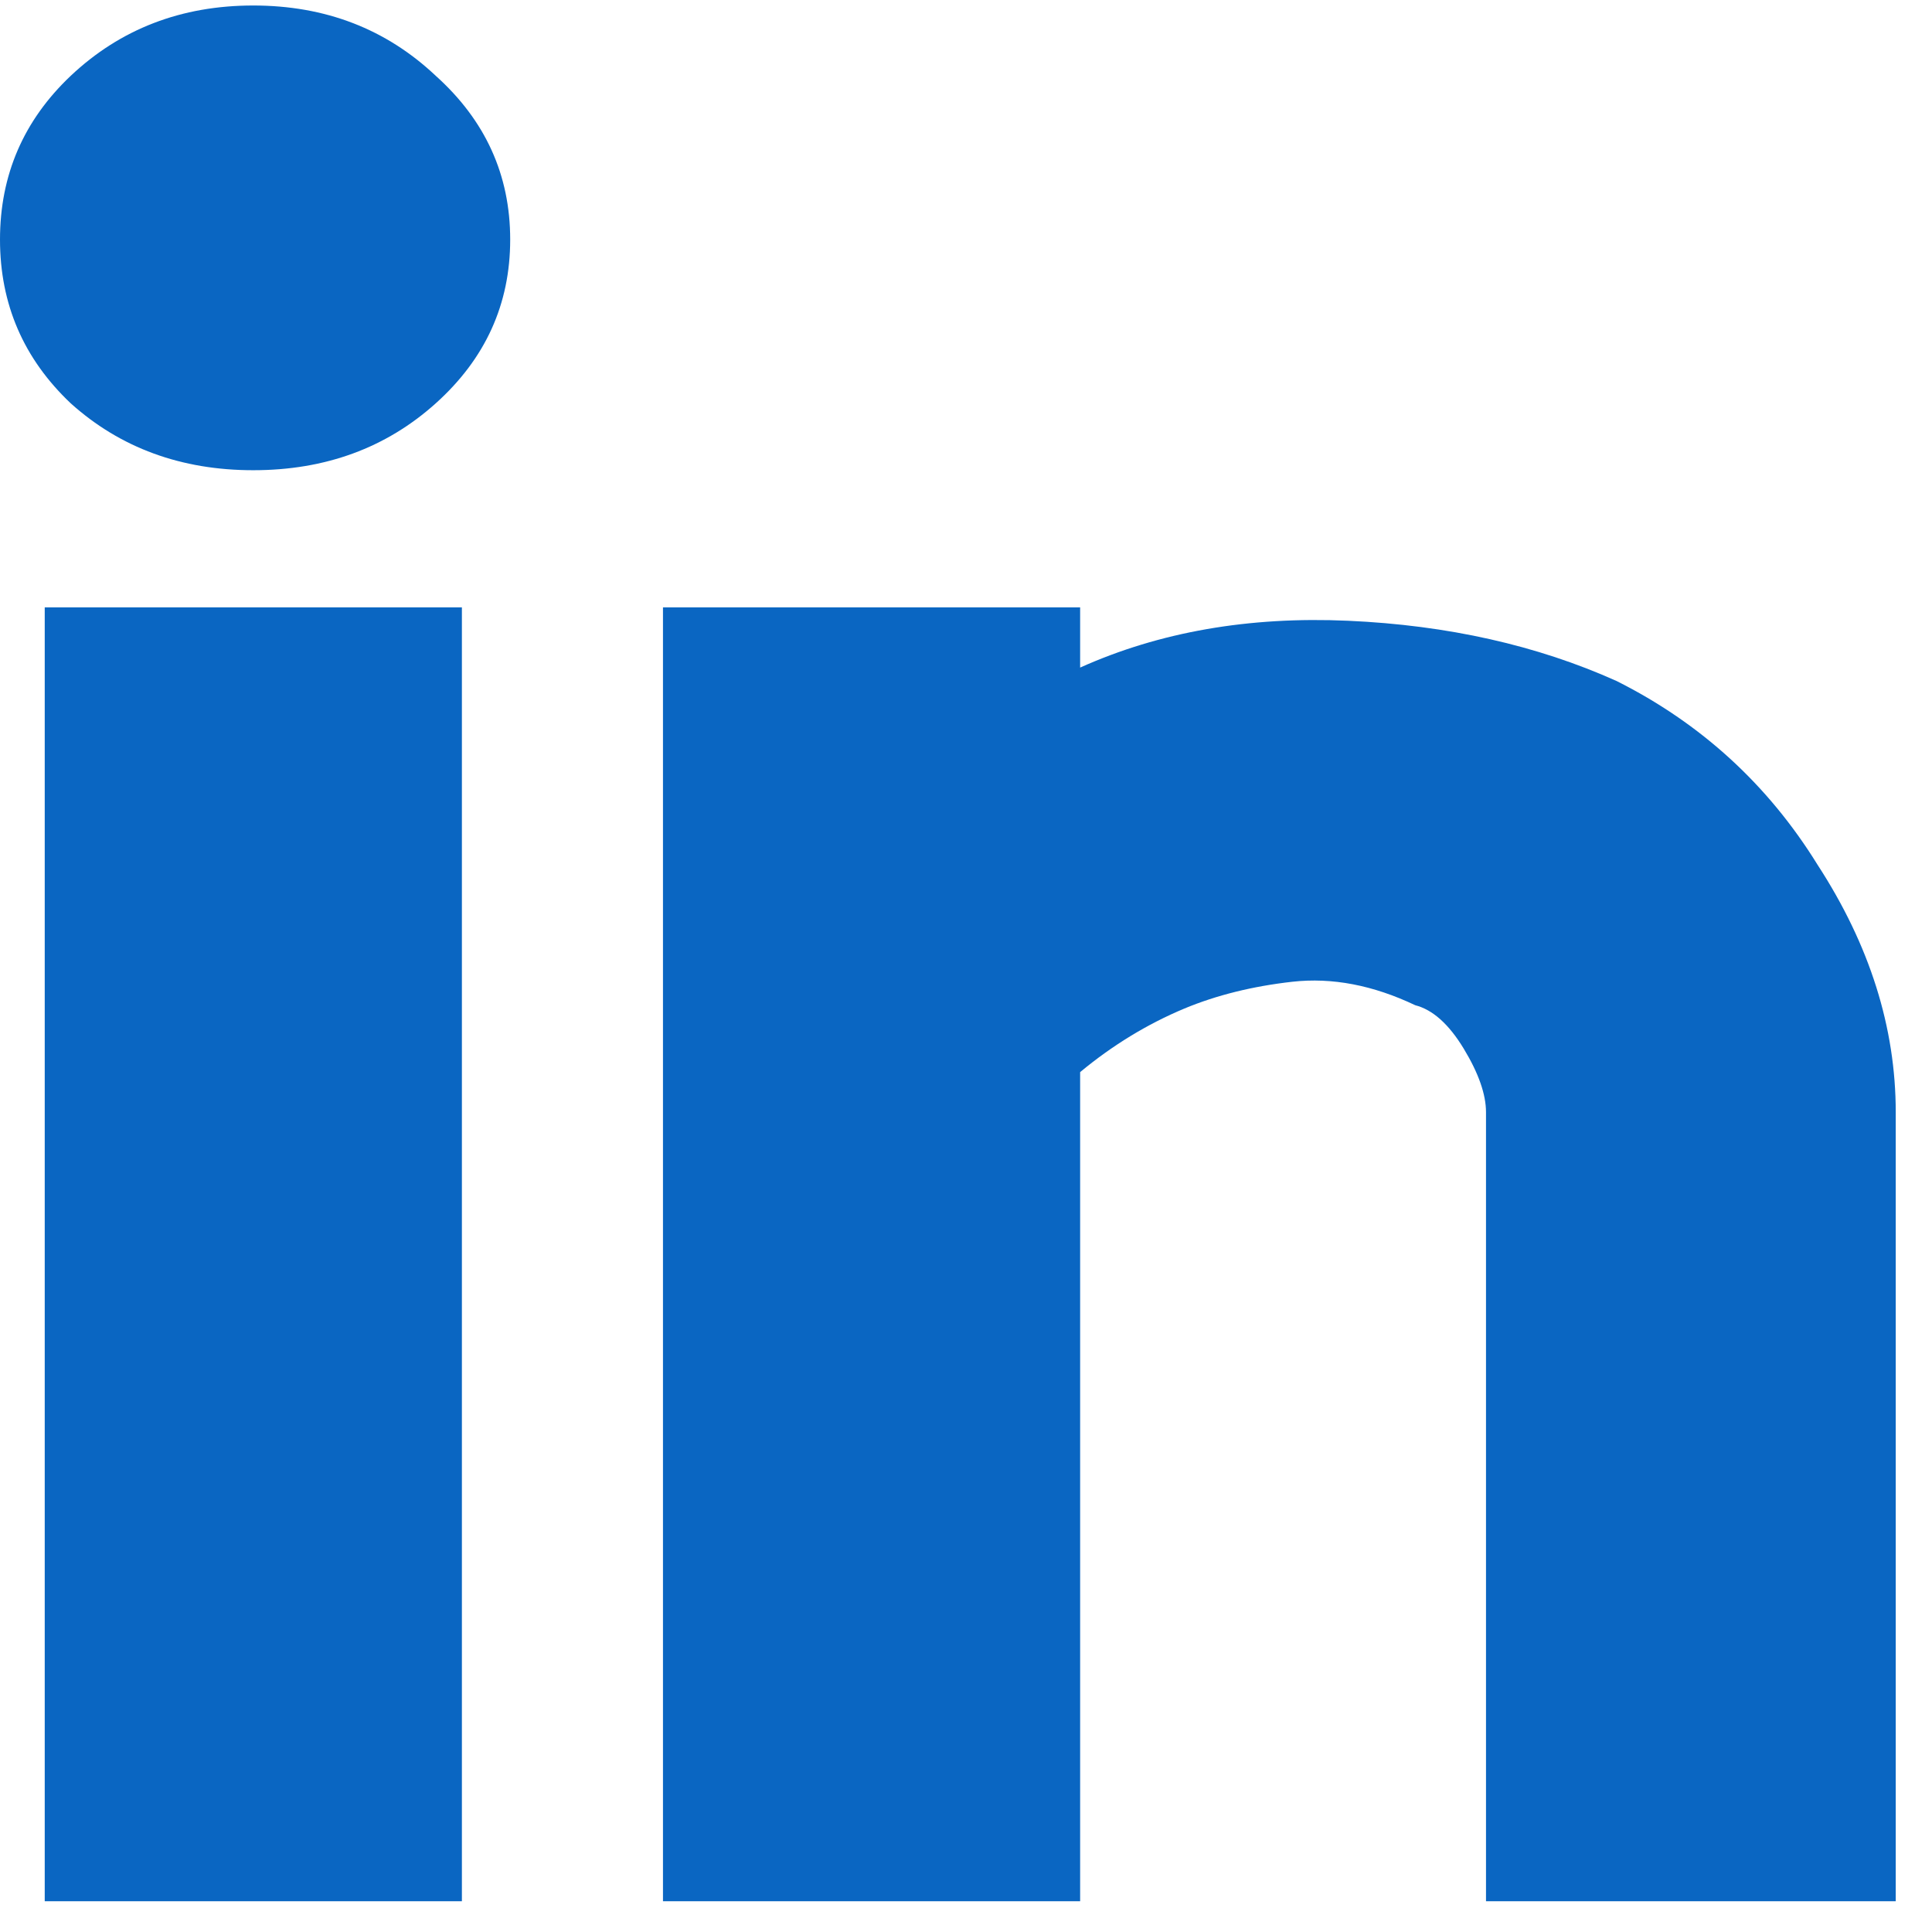<svg width="13" height="13" viewBox="0 0 13 13" fill="none" xmlns="http://www.w3.org/2000/svg">
<path d="M1.704 0.037C2.189 0.037 2.598 0.195 2.932 0.51C3.266 0.81 3.433 1.177 3.433 1.612C3.433 2.047 3.266 2.414 2.932 2.714C2.598 3.014 2.189 3.164 1.704 3.164C1.22 3.164 0.81 3.014 0.476 2.714C0.159 2.414 0 2.047 0 1.612C0 1.177 0.159 0.81 0.476 0.51C0.81 0.195 1.22 0.037 1.704 0.037ZM7.268 4.087V4.492C7.802 4.252 8.404 4.147 9.072 4.177C9.741 4.207 10.342 4.342 10.877 4.582C11.445 4.867 11.896 5.279 12.23 5.819C12.581 6.359 12.756 6.914 12.756 7.484V12.793H9.999V7.484C9.999 7.364 9.949 7.221 9.849 7.056C9.749 6.891 9.64 6.794 9.523 6.764C9.239 6.629 8.964 6.576 8.696 6.606C8.429 6.636 8.187 6.696 7.97 6.786C7.719 6.891 7.485 7.034 7.268 7.214V12.793H4.461V4.087H7.268ZM0.301 12.793V4.087H3.108V12.793H0.301Z" fill="#0A66C2"/>
</svg>
